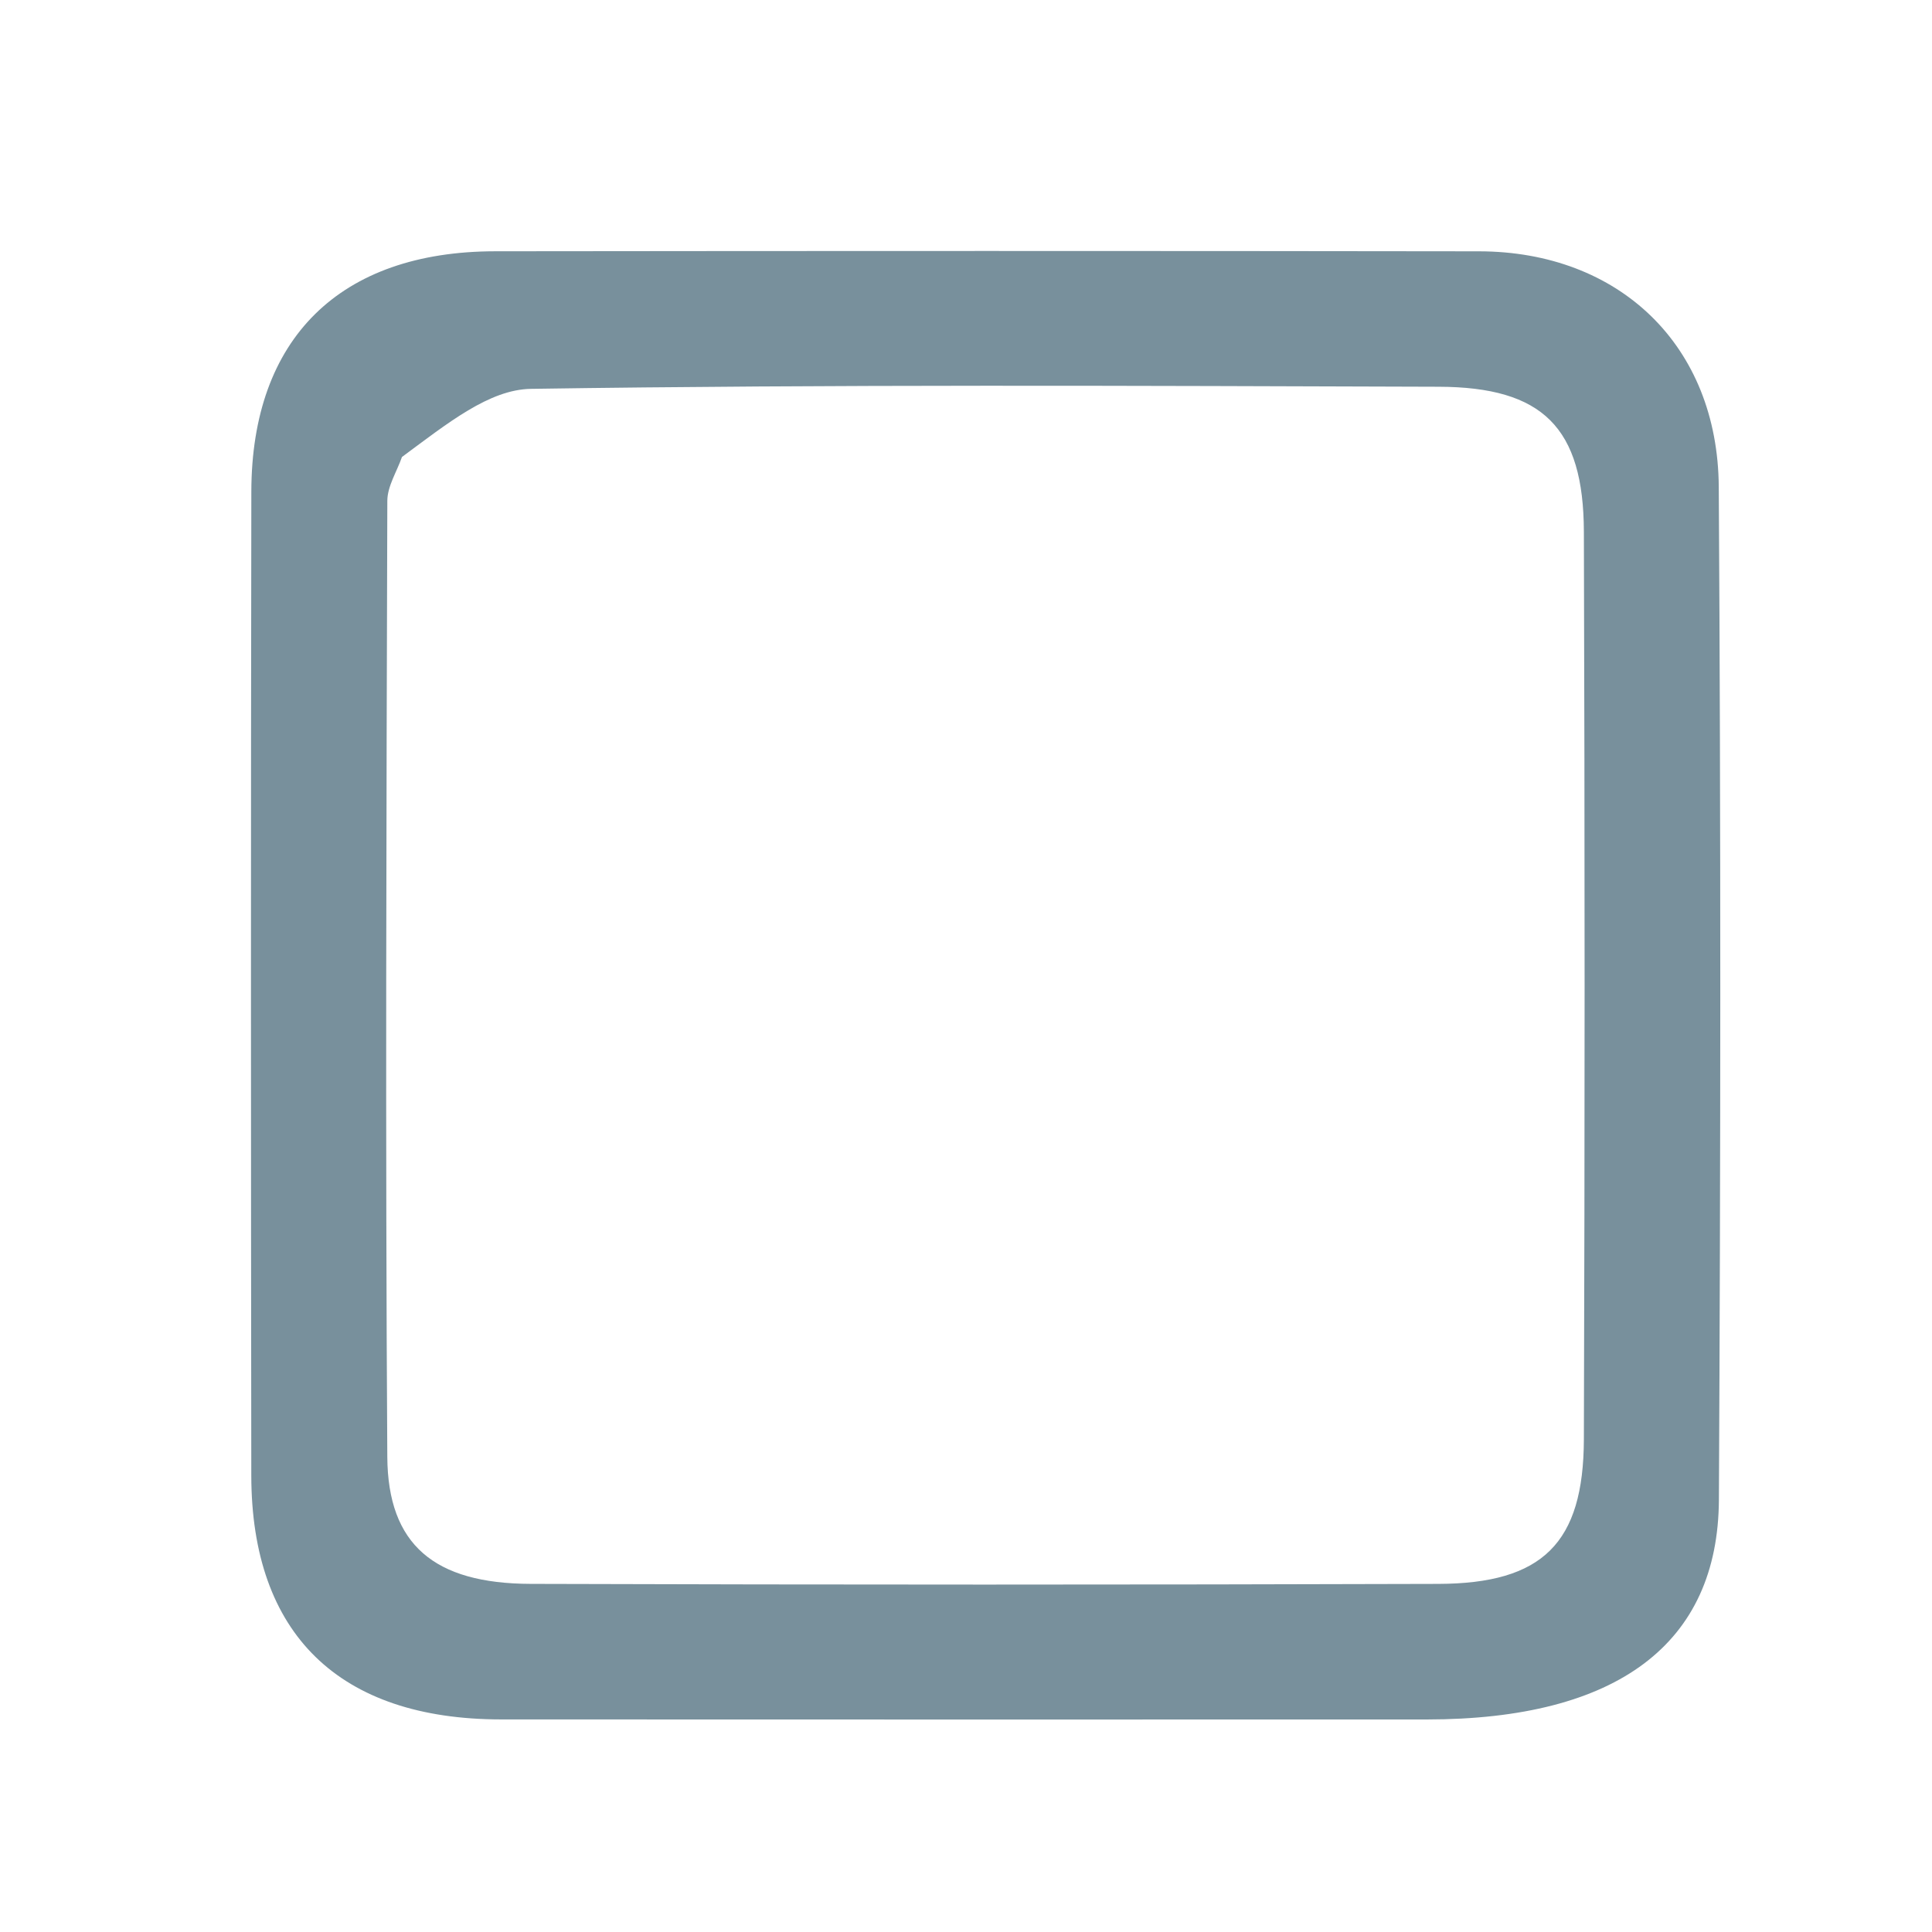 <svg version="1.1" id="Layer_1" xmlns="http://www.w3.org/2000/svg" xmlns:xlink="http://www.w3.org/1999/xlink" x="0px" y="0px"
	 width="100%" viewBox="0 0 100 100" enable-background="new 0 0 100 100" xml:space="preserve">
<path fill="#78909C" opacity="1" stroke="none" 
	d="
M73.846,89 
	C57.557,89 41.746,89.007 25.935,88.997 
	C17.555,88.992 13.017,84.581 13.007,76.378 
	C12.986,59.403 12.982,42.427 13.009,25.451 
	C13.021,17.516 17.592,13.016 25.626,13.006 
	C42.601,12.986 59.577,12.984 76.553,13.008 
	C83.815,13.018 88.917,17.885 88.963,25.204 
	C89.073,42.678 89.06,60.153 88.97,77.628 
	C88.931,85.073 83.722,88.996 73.846,89 
M20.806,23.653 
	C20.542,24.411 20.05,25.167 20.048,25.925 
	C20,42.419 19.943,58.913 20.047,75.407 
	C20.075,79.955 22.478,81.966 27.461,81.981 
	C43.122,82.03 58.783,82.03 74.444,81.982 
	C79.848,81.966 81.963,79.874 81.981,74.503 
	C82.032,58.842 82.031,43.181 81.981,27.52 
	C81.964,22.134 79.86,20.035 74.466,20.018 
	C58.805,19.969 43.143,19.893 27.486,20.127 
	C25.328,20.159 23.195,21.887 20.806,23.653 
z"/>
</svg>
